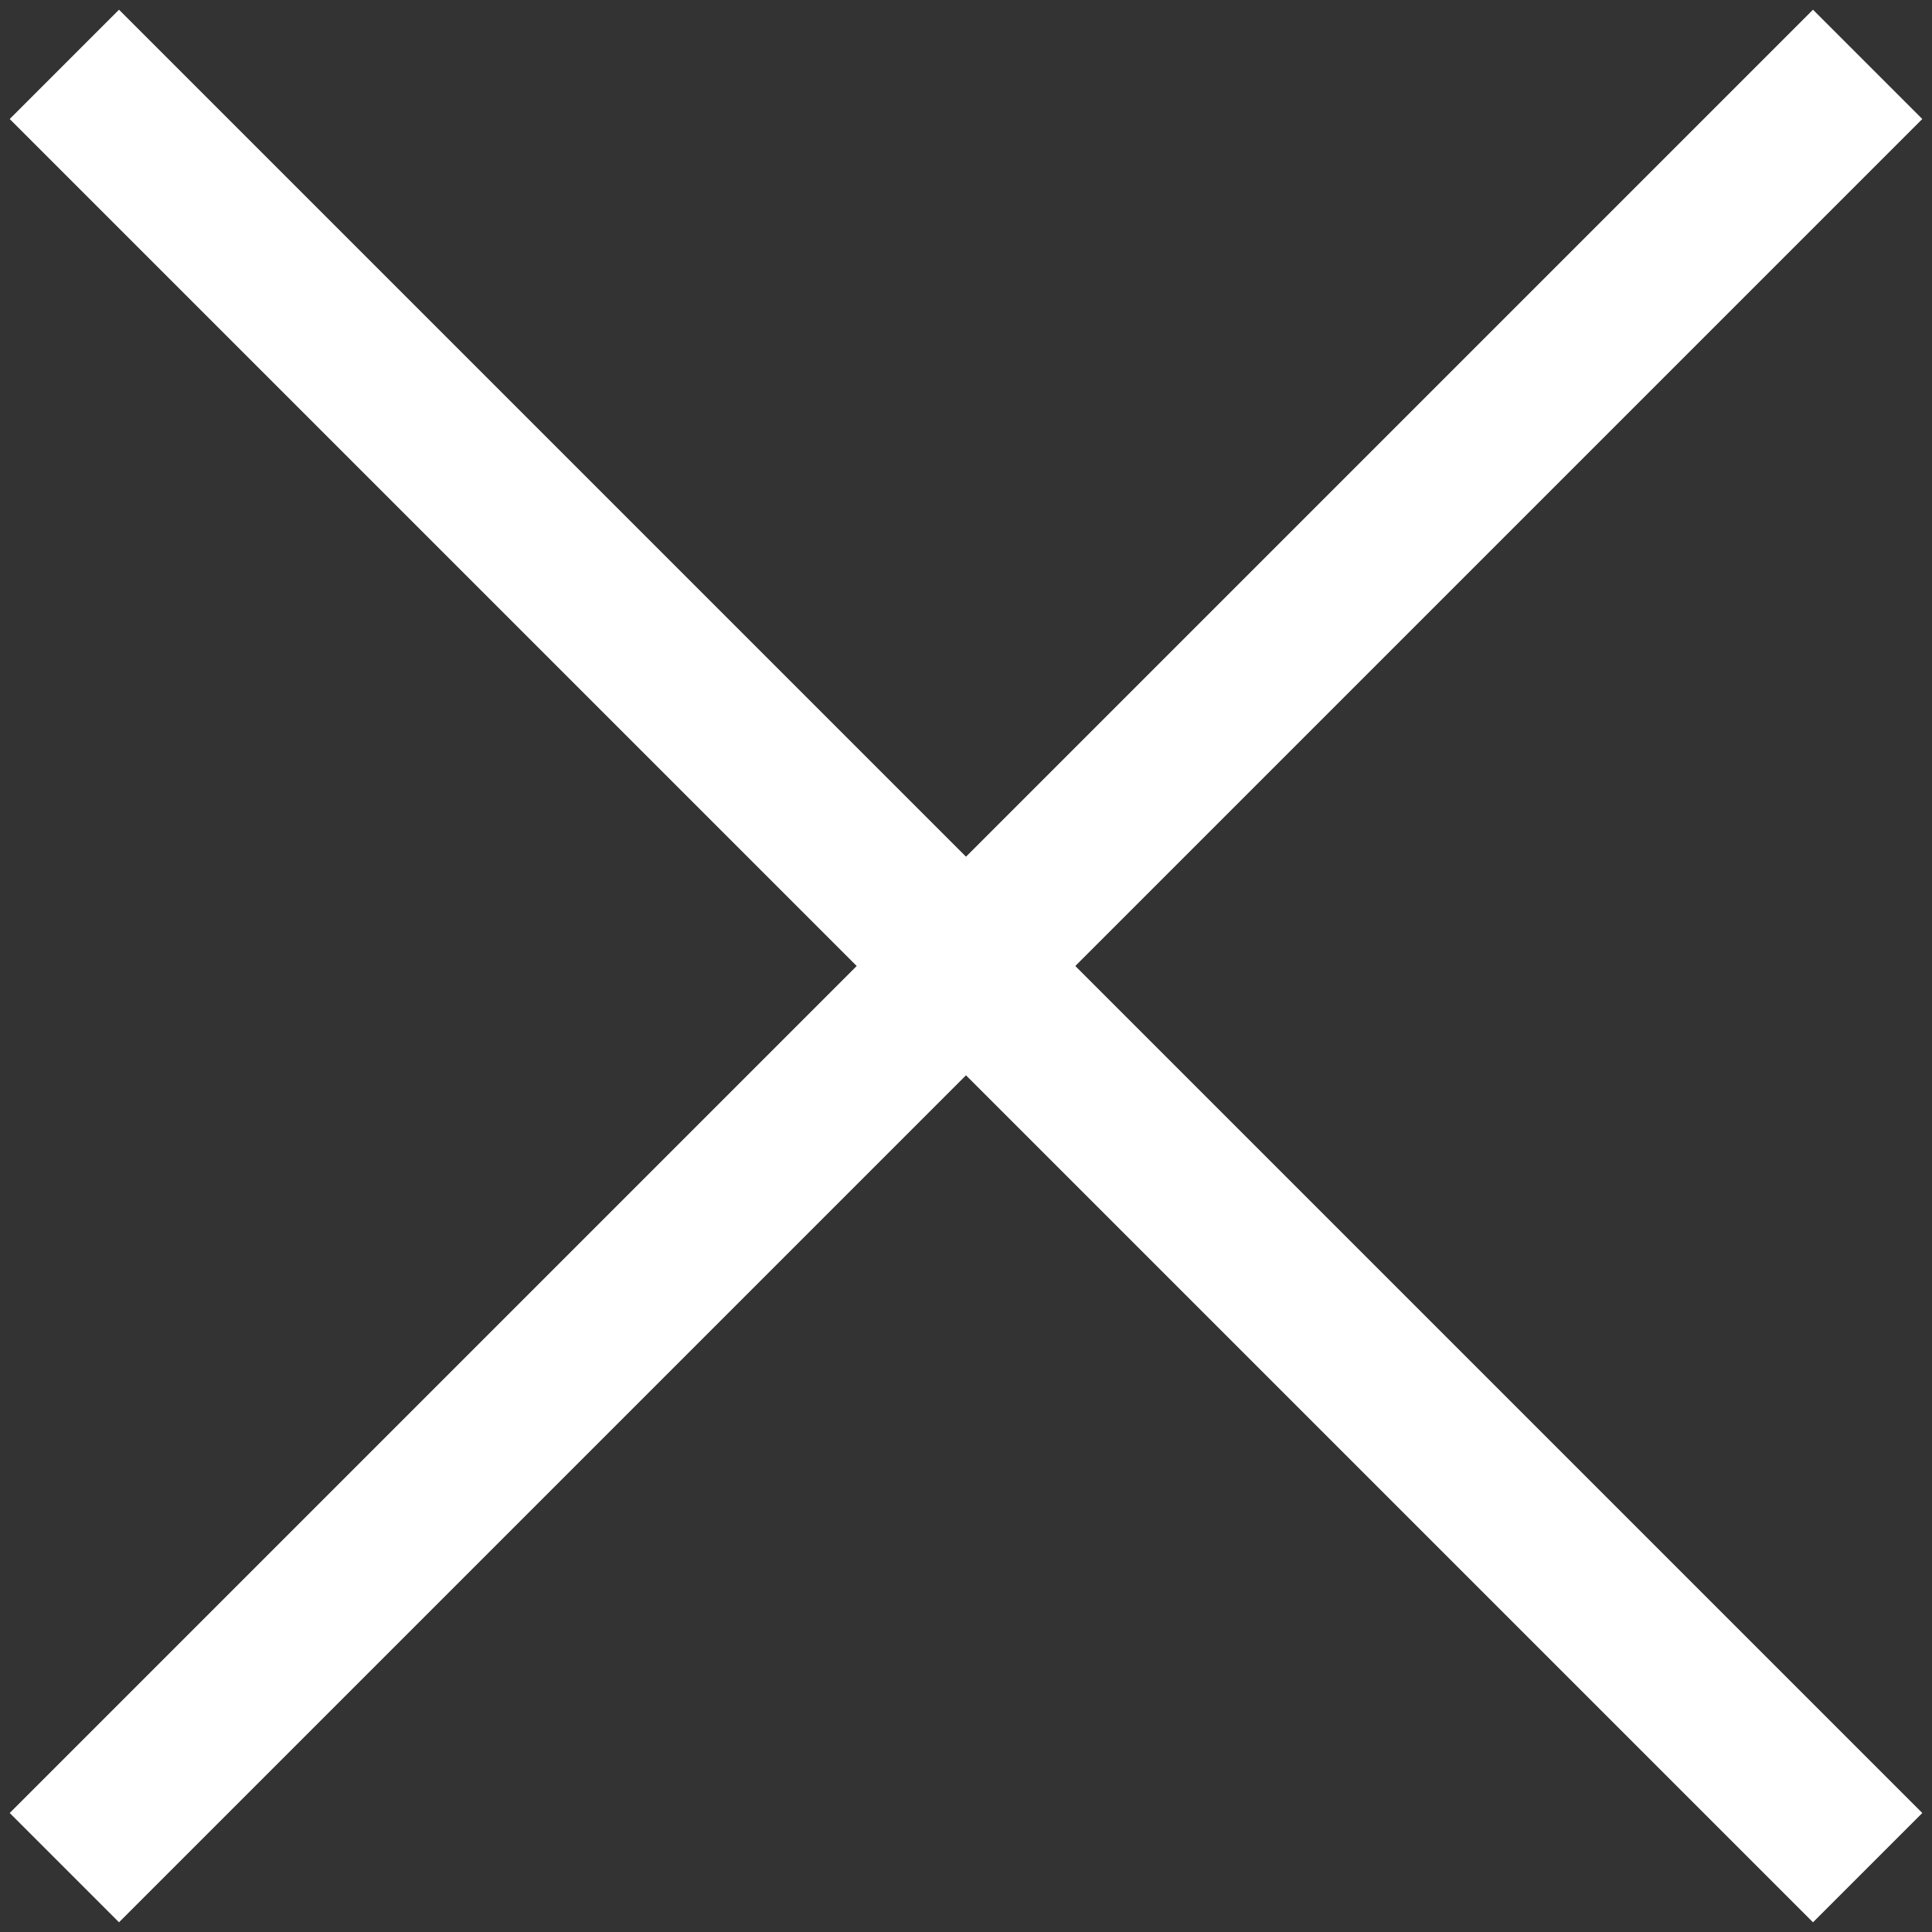 <?xml version="1.0" encoding="UTF-8" standalone="no"?>
<svg width="50px" height="50px" viewBox="0 0 50 50" version="1.1" xmlns="http://www.w3.org/2000/svg" xmlns:xlink="http://www.w3.org/1999/xlink" xmlns:sketch="http://www.bohemiancoding.com/sketch/ns">
    <rect x="0" y="0" width="50" height="50" fill="#333333" stroke="none"/>
    <!-- Generator: Sketch 3.2.2 (9983) - http://www.bohemiancoding.com/sketch -->
    <title>Rectangle 213 + Rectangle 214</title>
    <desc>Created with Sketch.</desc>
    <defs></defs>
    <g id="Page-1" stroke="none" stroke-width="1" fill="none" fill-rule="evenodd" sketch:type="MSPage">
        <g id="Assignments---User-4" sketch:type="MSArtboardGroup" transform="translate(-1271, -851)" fill="#FFFFFF">
            <g id="Cancel-Assignment-+-Rectangle-213-+-Rectangle-214" sketch:type="MSLayerGroup" transform="translate(1255, 834)">
                <g id="Rectangle-213-+-Rectangle-214" transform="translate(16, 17)" sketch:type="MSShapeGroup">
                    <rect id="Rectangle-213" transform="translate(25, 25) rotate(-45) translate(-25, -25) " x="23" y="-8" width="4" height="66"></rect>
                    <rect id="Rectangle-214" transform="translate(25, 25) rotate(-315) translate(-25, -25) " x="23" y="-8" width="4" height="66"></rect>
                </g>
            </g>
        </g>
    </g>
</svg>